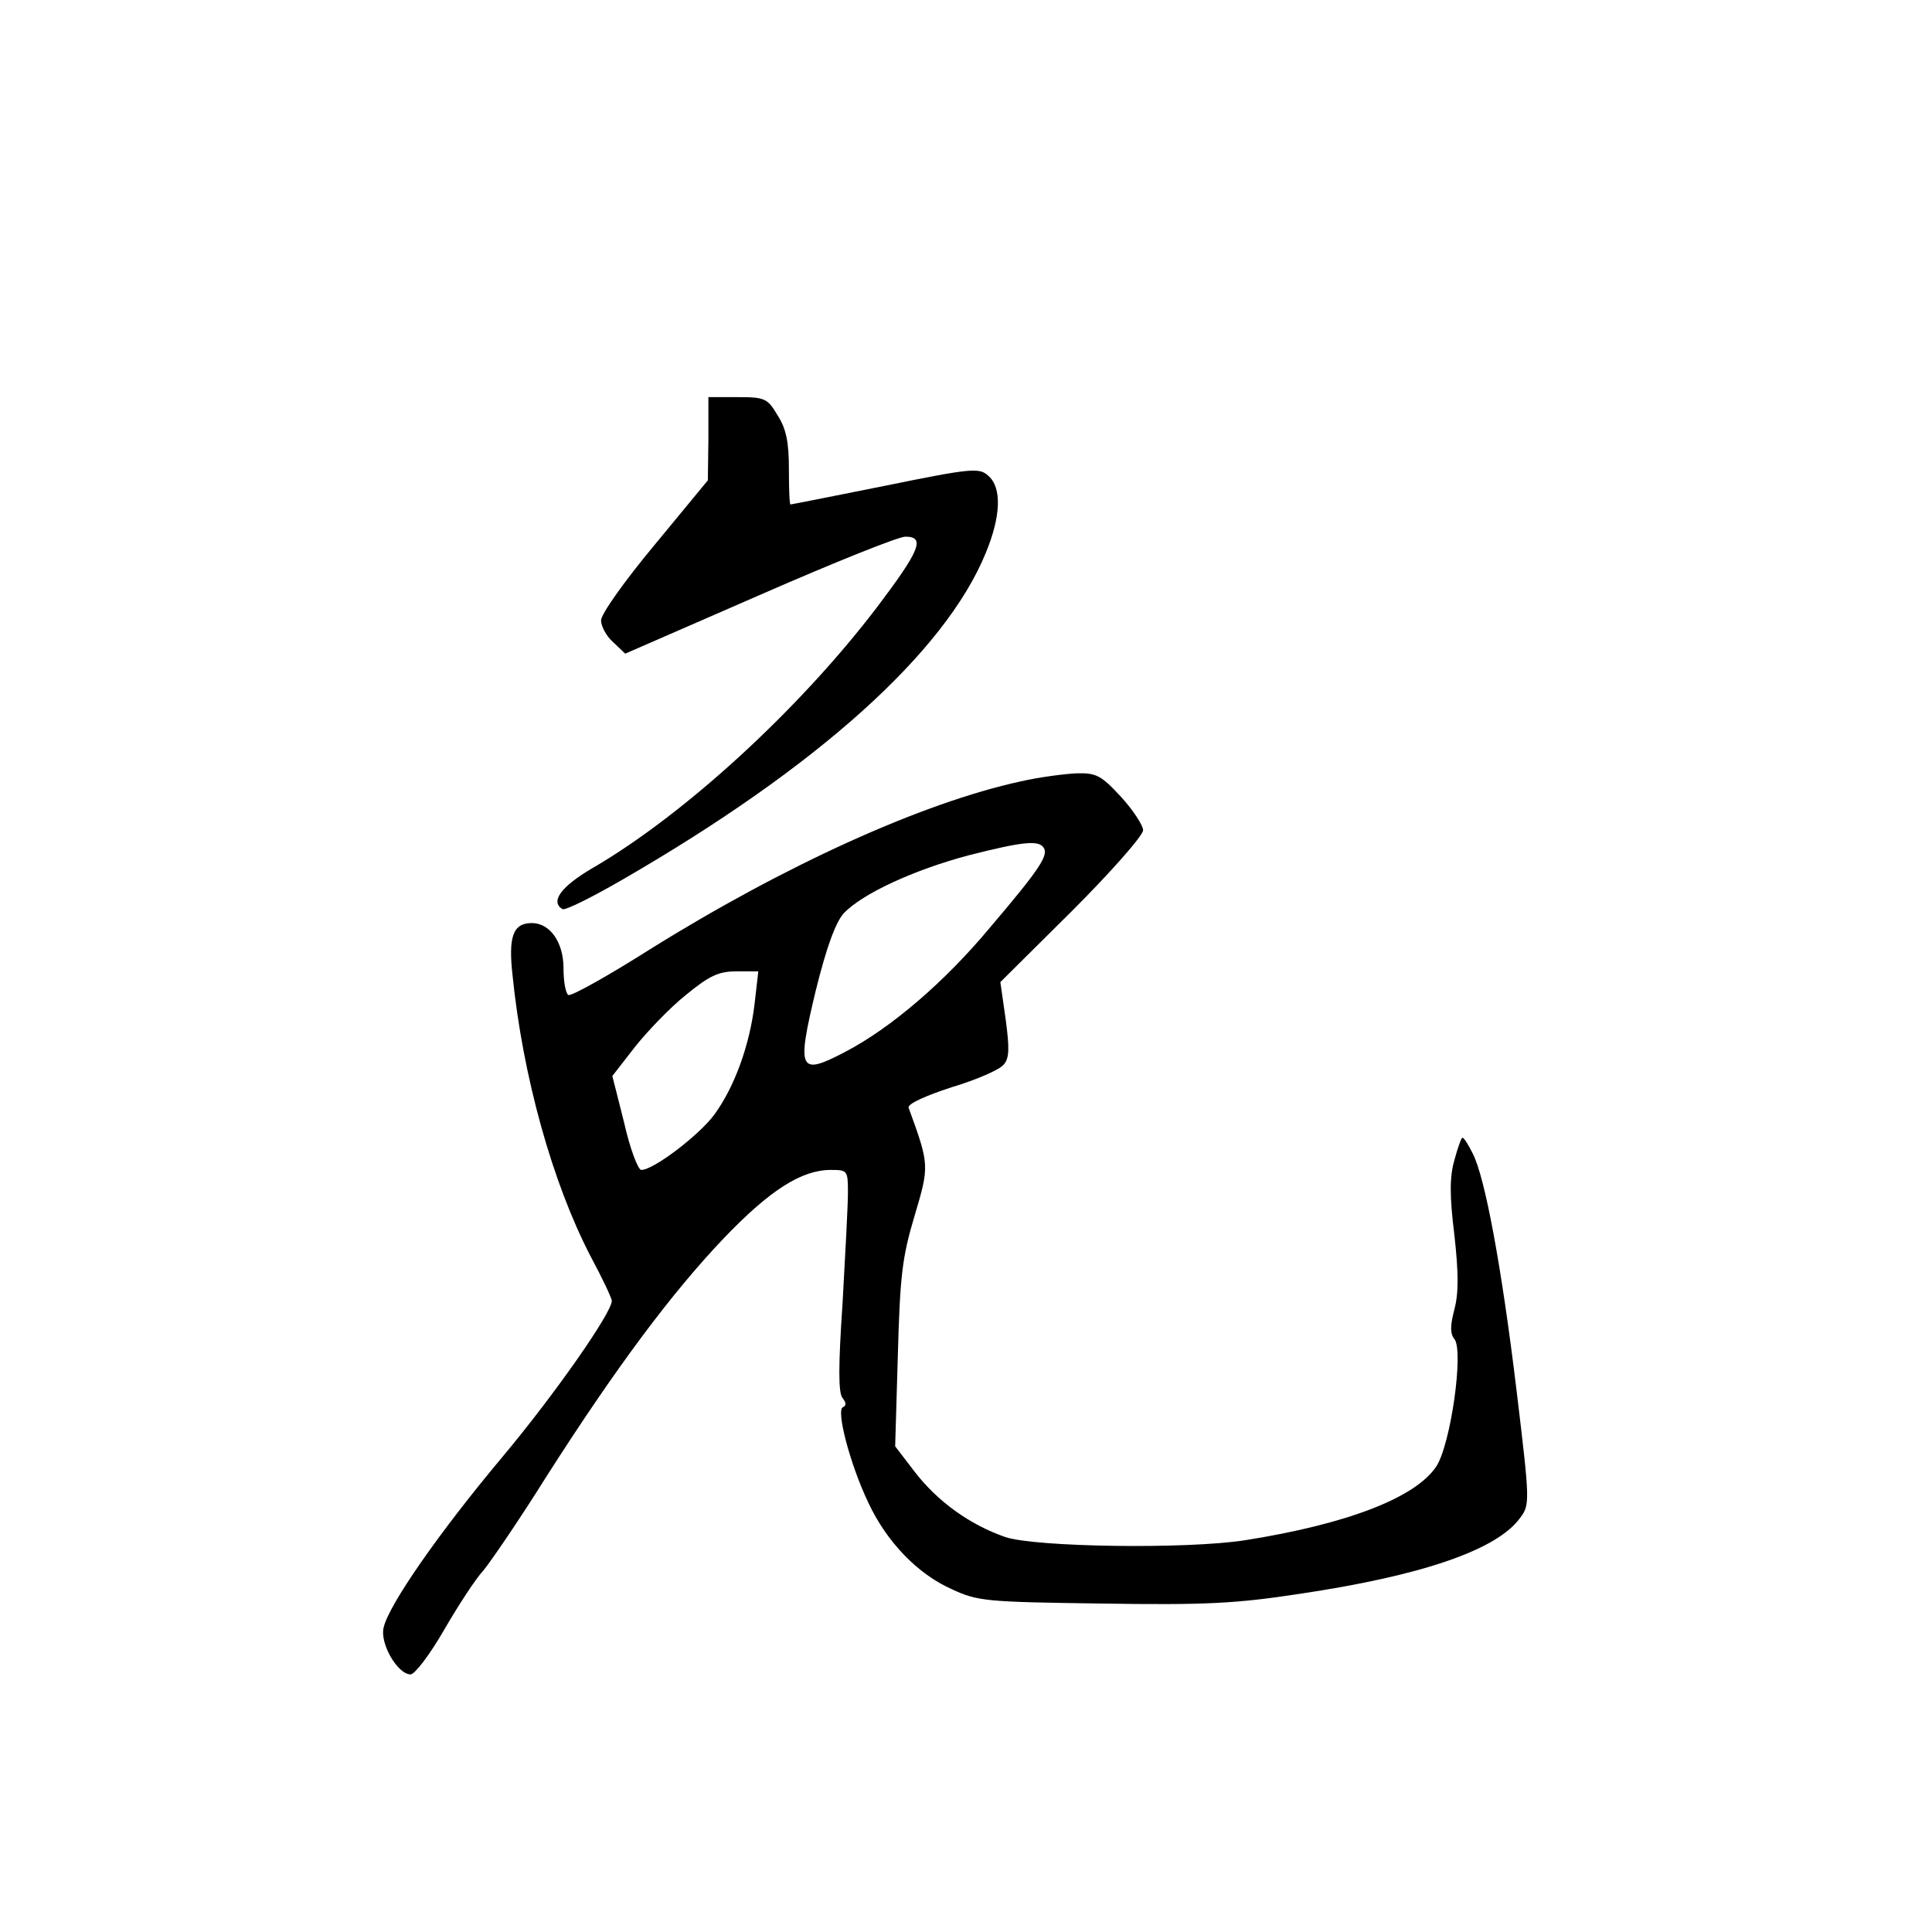 <?xml version="1.0" standalone="no"?>
<!DOCTYPE svg PUBLIC "-//W3C//DTD SVG 20010904//EN"
 "http://www.w3.org/TR/2001/REC-SVG-20010904/DTD/svg10.dtd">
<svg version="1.0" xmlns="http://www.w3.org/2000/svg"
 width="360pt" height="360pt" viewBox="0 0 360 360"
 preserveAspectRatio="xMidYMid meet">
<g transform="translate(0,360) scale(0.1,-0.1)"
fill="#000000" stroke="none">
<path d="M1320 2783 l-1 -78 -99 -120 c-55 -66 -100 -129 -100 -141 0 -11 10
-30 23 -41 l22 -21 250 109 c137 60 259 109 272 109 38 0 27 -26 -54 -133
-145 -190 -358 -385 -528 -484 -60 -35 -80 -63 -57 -77 5 -3 55 22 112 55 362
209 601 423 677 609 28 68 30 121 5 143 -17 16 -30 15 -192 -18 -95 -19 -175
-35 -177 -35 -2 0 -3 30 -3 66 0 50 -5 75 -21 100 -19 32 -24 34 -75 34 l-54
0 0 -77z"/>
<path d="M1902 2144 c-184 -40 -441 -157 -691 -313 -79 -50 -147 -88 -152 -85
-5 3 -9 25 -9 50 0 48 -25 84 -59 84 -35 0 -44 -25 -36 -97 19 -188 74 -386
145 -523 22 -41 40 -79 40 -84 0 -22 -106 -174 -204 -291 -119 -142 -211 -275
-221 -317 -8 -30 26 -88 50 -88 8 0 36 37 62 82 26 45 59 96 74 112 14 17 68
96 118 176 131 205 233 341 329 442 87 91 146 128 200 128 31 0 32 -1 32 -42
0 -24 -5 -117 -10 -206 -8 -117 -8 -168 0 -177 7 -9 7 -14 1 -17 -14 -4 13
-107 47 -178 34 -73 92 -133 155 -161 49 -23 65 -24 280 -27 193 -3 250 0 368
18 229 34 368 82 411 141 19 25 19 29 -6 237 -28 232 -59 399 -82 443 -8 16
-16 29 -19 29 -2 0 -9 -19 -15 -42 -9 -31 -9 -67 0 -139 8 -72 8 -109 0 -139
-8 -31 -8 -45 0 -55 18 -22 -7 -198 -34 -238 -39 -58 -166 -107 -356 -137
-108 -17 -391 -13 -447 6 -66 23 -126 66 -169 122 l-36 47 5 170 c4 147 8 182
31 259 28 94 28 95 -11 202 -2 7 31 22 80 38 47 14 90 33 97 42 11 12 11 31 4
84 l-10 70 133 132 c73 73 133 141 133 151 0 9 -19 38 -41 62 -37 40 -46 45
-83 44 -22 -1 -69 -7 -104 -15z m43 -124 c9 -14 -9 -41 -100 -148 -84 -101
-184 -187 -270 -232 -86 -45 -91 -36 -55 114 20 81 37 127 52 144 35 37 131
81 232 108 102 26 132 29 141 14z m-539 -291 c-9 -76 -37 -154 -75 -206 -28
-38 -113 -103 -136 -103 -6 0 -21 39 -32 88 l-22 87 42 54 c23 29 65 73 95 97
44 36 61 44 94 44 l41 0 -7 -61z"/>
</g>
</svg>
